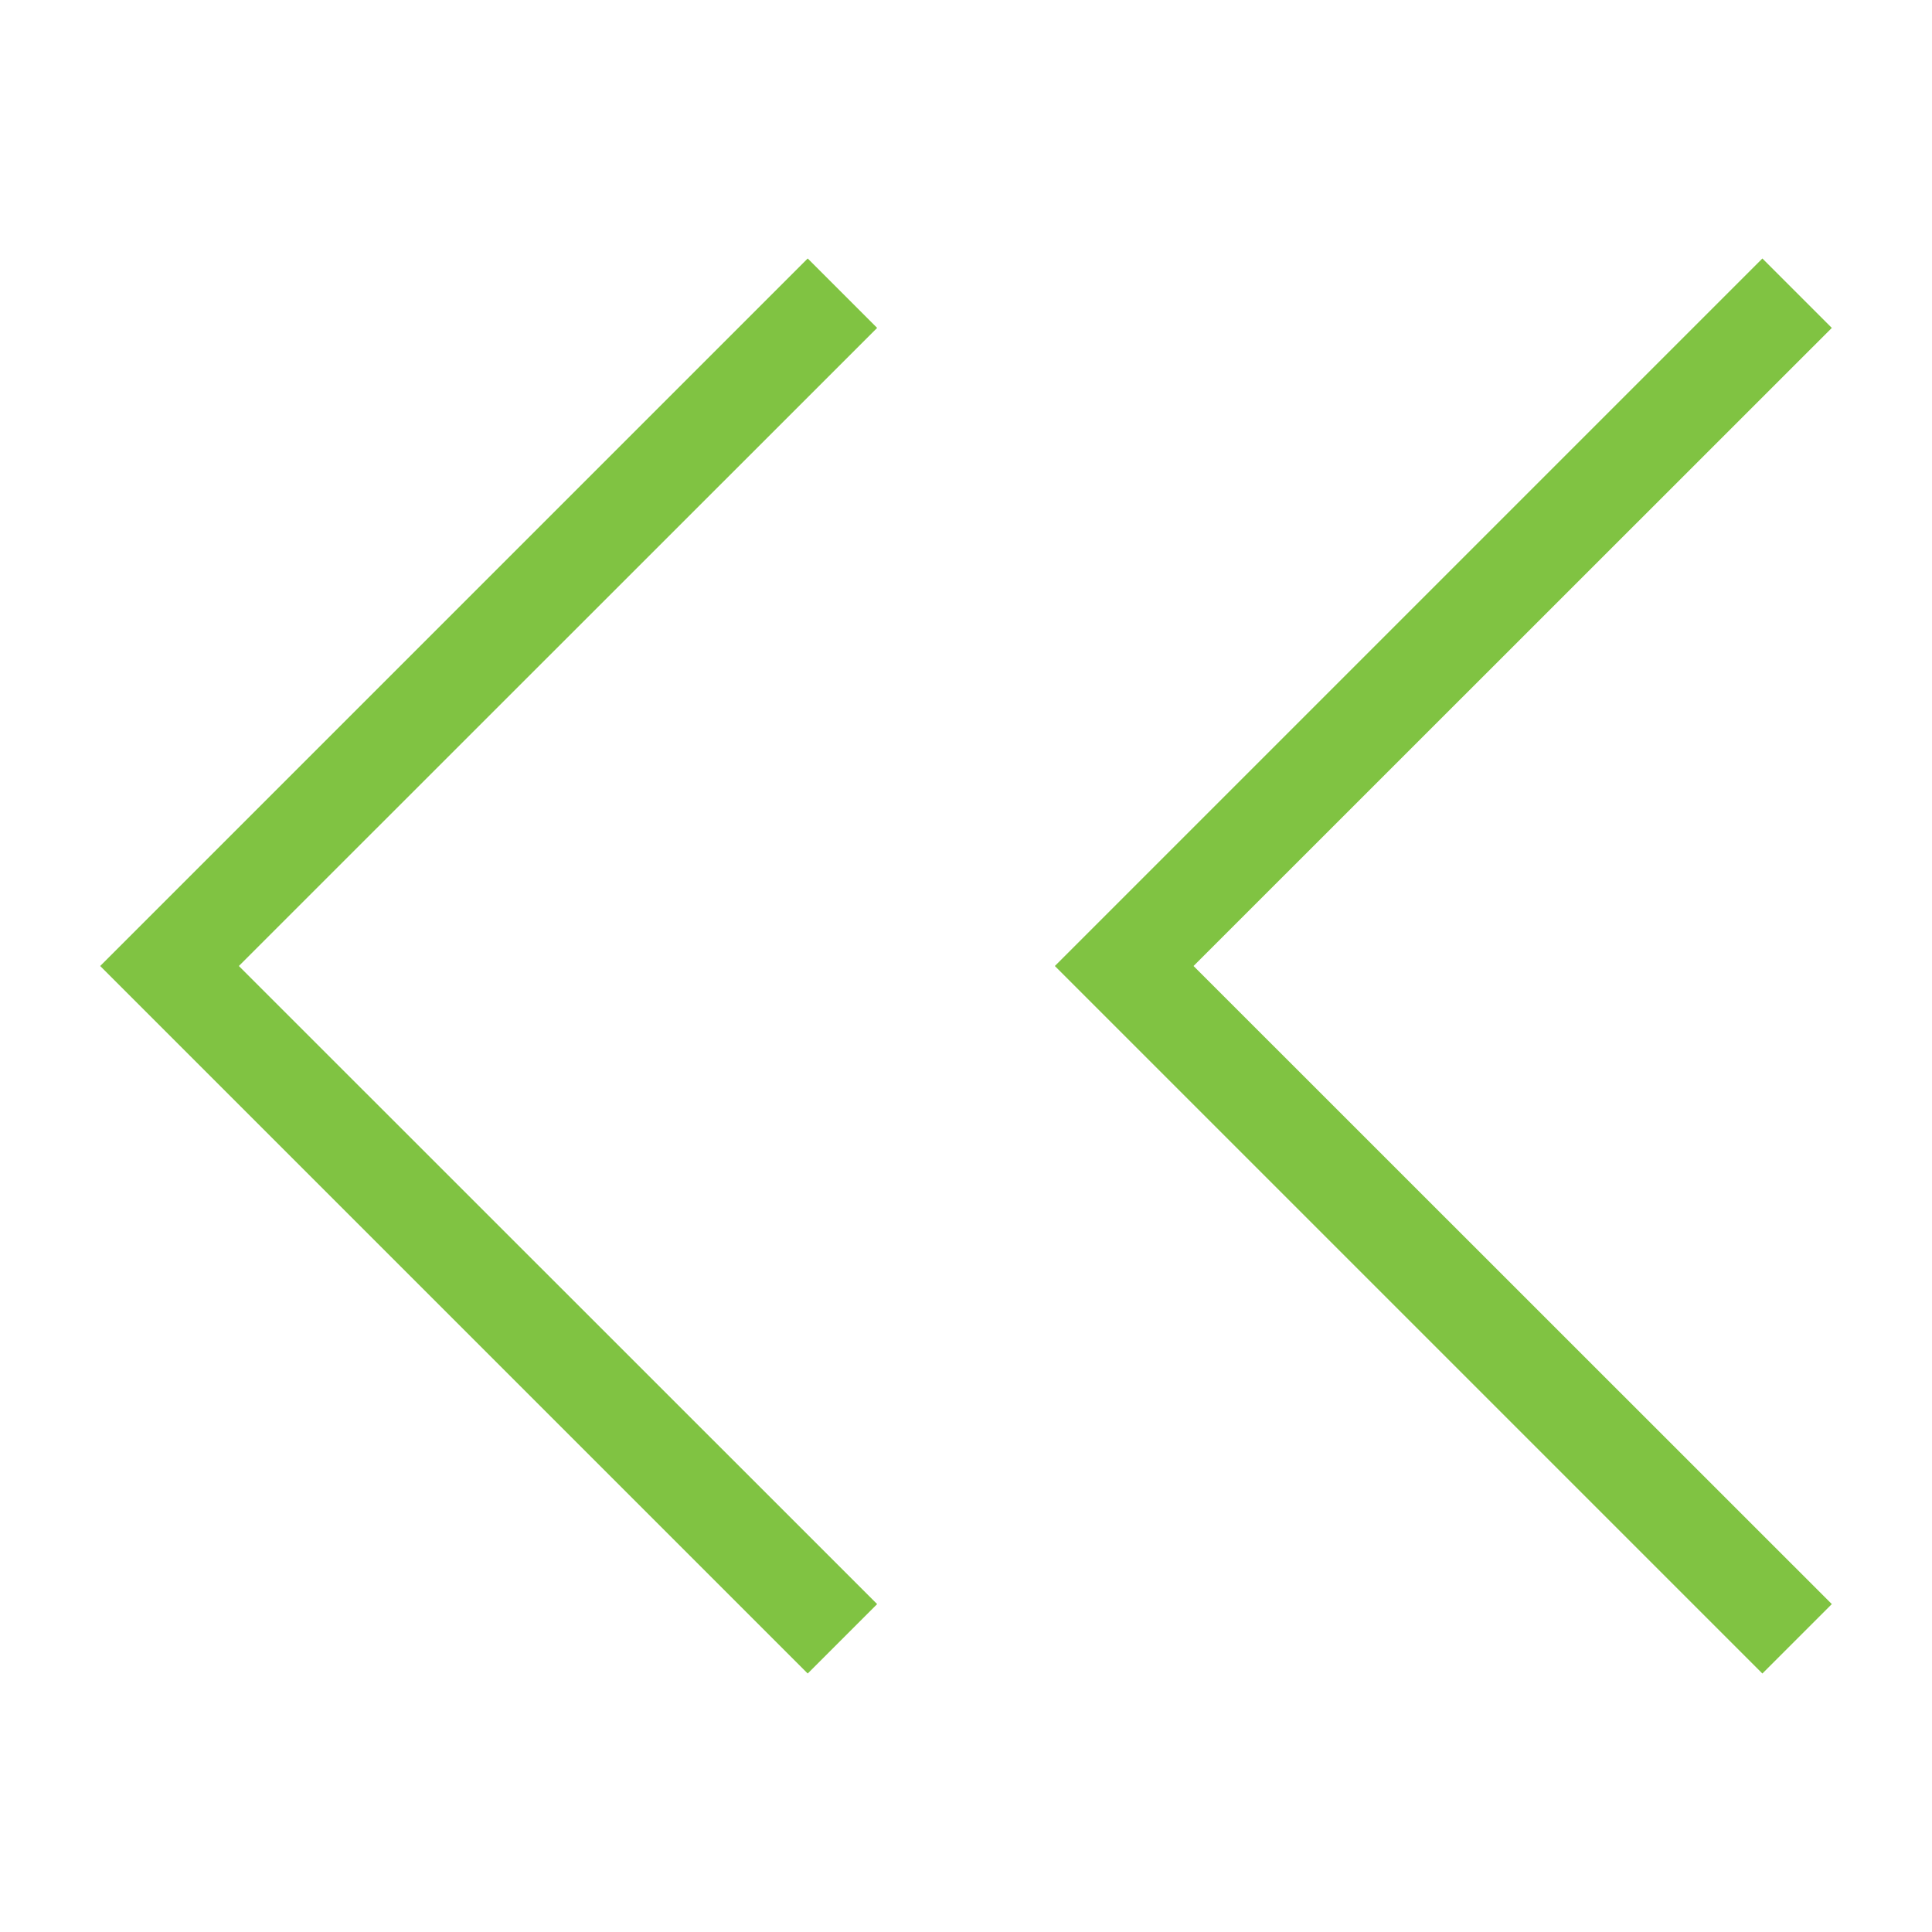 <?xml version="1.0" encoding="utf-8"?>
<!-- Generator: Adobe Illustrator 19.0.1, SVG Export Plug-In . SVG Version: 6.00 Build 0)  -->
<svg version="1.1" xmlns="http://www.w3.org/2000/svg" xmlns:xlink="http://www.w3.org/1999/xlink" x="0px" y="0px"
	 viewBox="0 0 1024 1024" style="enable-background:new 0 0 1024 1024;" xml:space="preserve">
<path fill="#80c342" d="M934.1,137l36.8,36.8L632.6,512l338.3,338.2L934.1,887l-375-375L934.1,137z M53.1,512l375,375l36.8-36.8
	L126.6,512l338.3-338.2L428.1,137L53.1,512z"/>
</svg>
